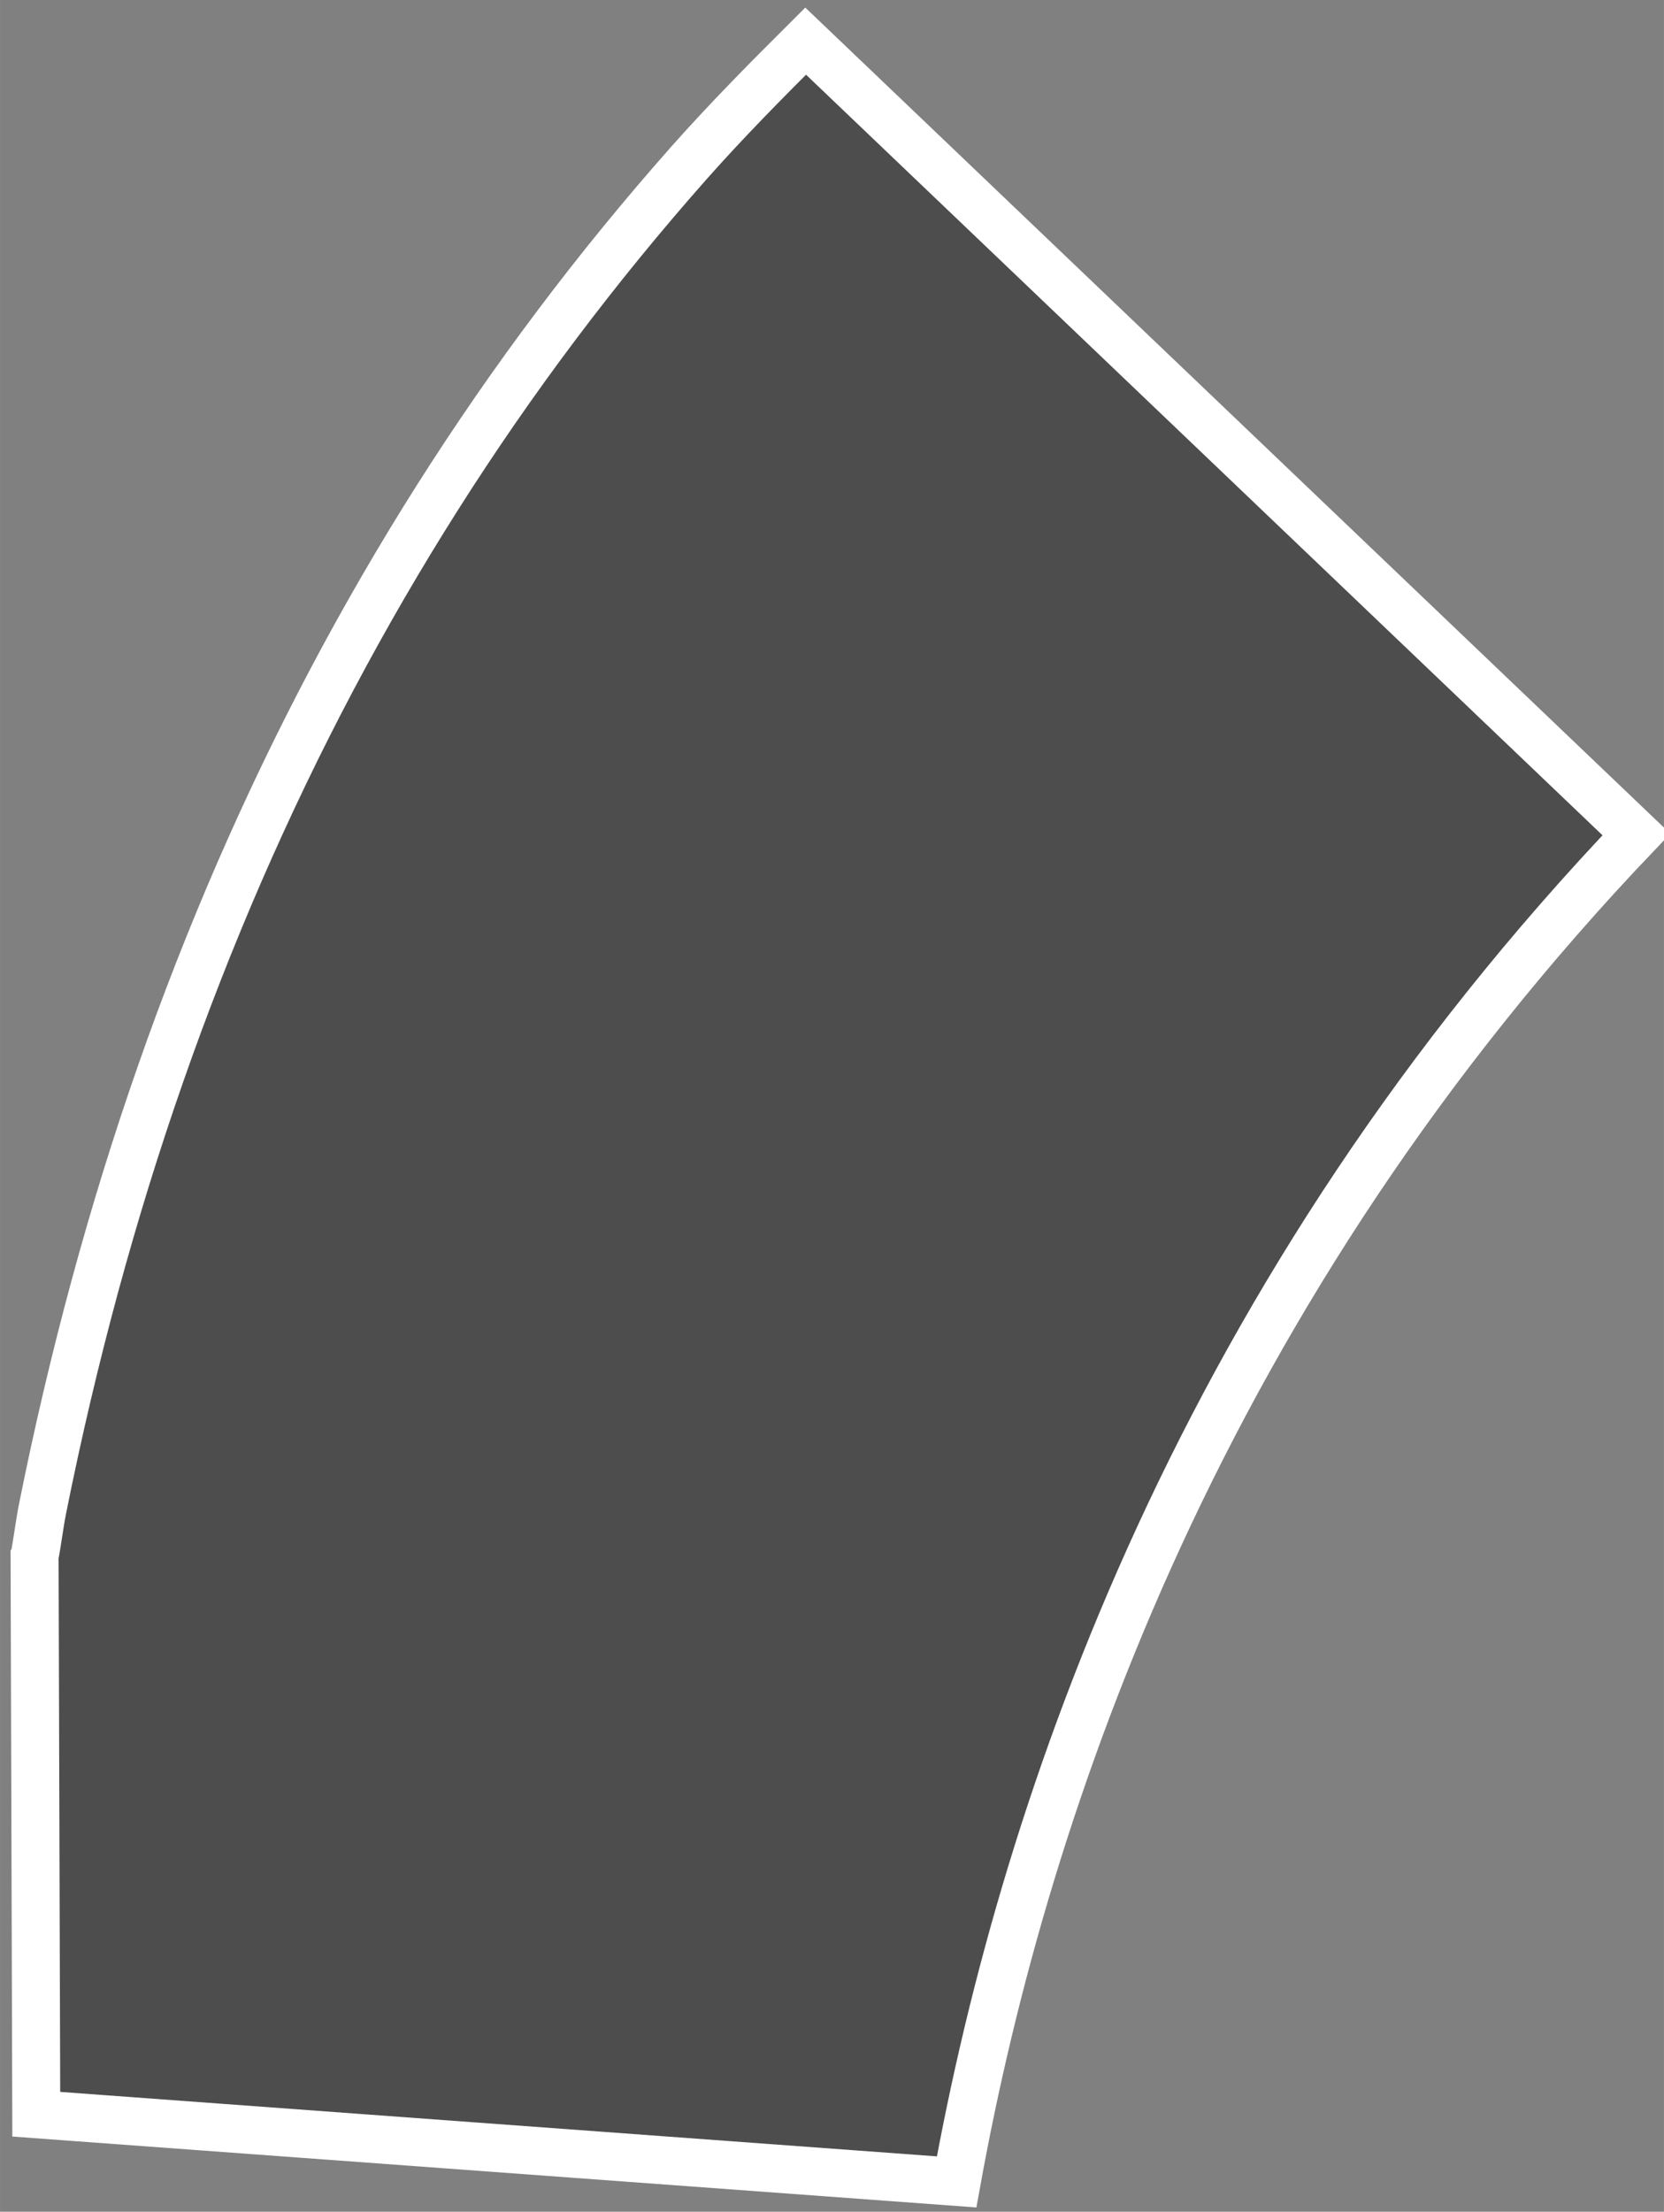 <?xml version="1.0" encoding="UTF-8" standalone="no"?>
<!-- Created with Inkscape (http://www.inkscape.org/) -->

<svg
   xmlns:dc="http://purl.org/dc/elements/1.1/"
   xmlns:cc="http://creativecommons.org/ns#"
   xmlns:rdf="http://www.w3.org/1999/02/22-rdf-syntax-ns#"
   xmlns:svg="http://www.w3.org/2000/svg"
   xmlns="http://www.w3.org/2000/svg"
   xmlns:sodipodi="http://sodipodi.sourceforge.net/DTD/sodipodi-0.dtd"
   xmlns:inkscape="http://www.inkscape.org/namespaces/inkscape"
   width="131"
   height="174"
   viewBox="0 0 34.66 46.038"
   version="1.1"
   id="svg10324"
   inkscape:version="0.92.1 r15371"
   sodipodi:docname="rpm_3.svg">
  <rect x="0" y="0" width="34.66" height="46.038" fill="#808080" stroke="none"/>
  <defs
     id="defs10318" />
  <sodipodi:namedview
     id="base"
     pagecolor="#ffffff"
     bordercolor="#666666"
     borderopacity="1.0"
     inkscape:pageopacity="0.0"
     inkscape:pageshadow="2"
     inkscape:zoom="1.979899"
     inkscape:cx="53.169335"
     inkscape:cy="138.96648"
     inkscape:document-units="px"
     inkscape:current-layer="layer1"
     showgrid="false"
     units="px"
     inkscape:window-width="1366"
     inkscape:window-height="705"
     inkscape:window-x="-8"
     inkscape:window-y="-8"
     inkscape:window-maximized="1" />
  <g
     inkscape:label="Layer 1"
     inkscape:groupmode="layer"
     id="layer1"
     transform="translate(0,-250.962)">
    <path
       style="fill:#4d4d4d;fill-opacity:1;stroke:#ffffff;stroke-width:1;stroke-linecap:butt;stroke-linejoin:miter;stroke-miterlimit:4;stroke-dasharray:none;stroke-opacity:1"
       d="m 0.72,283.362 0.035,11.608 19.171,1.409 c 1.445,-7.98 5.12,-18.578 14.159,-28.048 L 16.781,251.818 c -0.834,0.83 -1.66,1.666 -2.436,2.541 -0.963,1.088 -1.881,2.212 -2.753,3.371 -0.872,1.159 -1.698,2.354 -2.478,3.584 -0.78,1.23 -1.514,2.495 -2.202,3.795 -0.688,1.3 -1.329,2.635 -1.925,4.004 -0.595,1.37 -1.145,2.774 -1.647,4.213 -0.503,1.439 -0.959,2.913 -1.368,4.421 -0.409,1.508 -0.772,3.051 -1.088,4.629 -0.059,0.296 -0.106,0.672 -0.163,0.984 z"
       id="path9607"
       inkscape:connector-curvature="0" />
  </g>
</svg>
